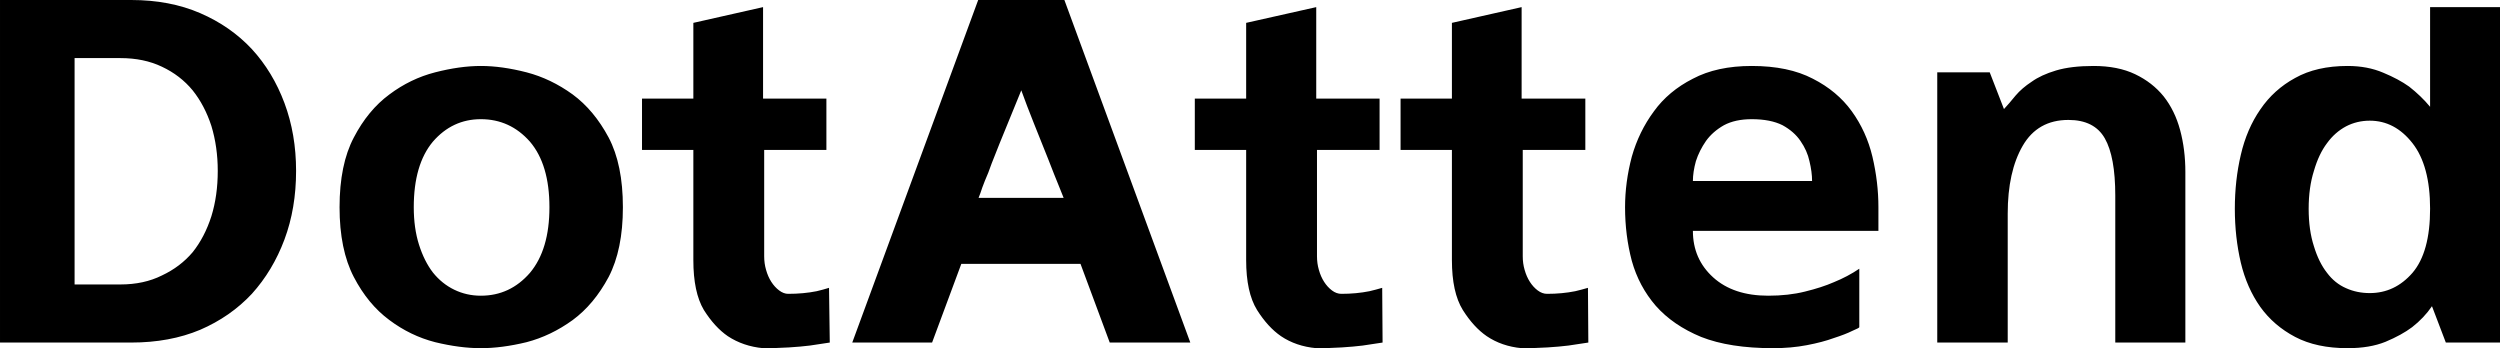 <svg data-v-423bf9ae="" xmlns="http://www.w3.org/2000/svg" viewBox="0 0 430.85 60" class="font"><!----><!----><!----><g data-v-423bf9ae="" id="a4c70c22-d85f-4465-a83c-3f3a257816ed" fill="black" transform="matrix(6.459,0,0,6.459,-7.298,-8.784)"><path d="M4.63 10.50L1.13 10.50L1.13 1.36L4.63 1.36L4.63 1.36Q5.66 1.36 6.47 1.71L6.47 1.71L6.47 1.71Q7.28 2.06 7.85 2.67L7.85 2.67L7.85 2.67Q8.41 3.28 8.72 4.11L8.72 4.11L8.72 4.11Q9.03 4.94 9.03 5.92L9.03 5.92L9.03 5.92Q9.03 6.92 8.72 7.75L8.72 7.75L8.72 7.75Q8.41 8.58 7.85 9.20L7.85 9.20L7.85 9.20Q7.28 9.81 6.47 10.16L6.47 10.16L6.47 10.16Q5.66 10.50 4.63 10.50L4.63 10.50ZM3.12 2.91L3.12 8.95L4.34 8.95L4.34 8.95Q4.97 8.95 5.45 8.71L5.45 8.71L5.45 8.71Q5.94 8.48 6.27 8.09L6.27 8.09L6.27 8.09Q6.59 7.69 6.77 7.13L6.77 7.13L6.77 7.13Q6.94 6.58 6.94 5.92L6.94 5.92L6.94 5.92Q6.94 5.28 6.77 4.72L6.77 4.72L6.77 4.72Q6.59 4.17 6.27 3.77L6.27 3.77L6.27 3.77Q5.94 3.37 5.45 3.14L5.45 3.14L5.45 3.14Q4.97 2.91 4.34 2.91L4.34 2.91L3.12 2.91ZM13.96 3.12L13.96 3.12L13.96 3.12Q14.52 3.12 15.18 3.29L15.18 3.29L15.18 3.29Q15.83 3.46 16.41 3.88L16.41 3.88L16.41 3.88Q16.98 4.30 17.37 5.03L17.37 5.03L17.37 5.03Q17.75 5.75 17.75 6.89L17.75 6.89L17.75 6.89Q17.75 8.02 17.37 8.75L17.37 8.75L17.37 8.75Q16.98 9.48 16.41 9.90L16.41 9.90L16.41 9.90Q15.83 10.32 15.18 10.49L15.18 10.49L15.18 10.49Q14.52 10.65 13.96 10.65L13.96 10.65L13.96 10.65Q13.40 10.65 12.74 10.49L12.74 10.49L12.74 10.49Q12.08 10.32 11.52 9.90L11.52 9.90L11.52 9.90Q10.95 9.48 10.57 8.75L10.57 8.75L10.57 8.75Q10.19 8.02 10.19 6.89L10.19 6.89L10.19 6.89Q10.19 5.75 10.57 5.03L10.57 5.03L10.57 5.03Q10.95 4.30 11.52 3.88L11.52 3.88L11.52 3.88Q12.08 3.46 12.74 3.29L12.74 3.29L12.74 3.29Q13.40 3.12 13.96 3.12ZM13.96 9.25L13.96 9.25L13.96 9.25Q14.74 9.25 15.27 8.64L15.27 8.64L15.27 8.64Q15.79 8.02 15.79 6.89L15.79 6.89L15.79 6.89Q15.79 5.75 15.27 5.14L15.27 5.14L15.27 5.14Q14.74 4.54 13.96 4.54L13.96 4.54L13.96 4.54Q13.20 4.54 12.68 5.14L12.68 5.14L12.68 5.14Q12.17 5.75 12.17 6.89L12.17 6.89L12.17 6.89Q12.17 7.45 12.31 7.89L12.31 7.89L12.31 7.89Q12.45 8.33 12.68 8.63L12.68 8.63L12.68 8.63Q12.92 8.93 13.25 9.09L13.25 9.09L13.25 9.09Q13.58 9.25 13.96 9.25ZM22.16 9.20L22.16 9.20L22.16 9.20Q22.57 9.20 22.92 9.13L22.92 9.13L22.92 9.13Q23.09 9.09 23.25 9.04L23.25 9.04L23.27 10.50L23.27 10.50Q23.02 10.54 22.74 10.58L22.74 10.58L22.74 10.58Q22.50 10.61 22.18 10.63L22.18 10.63L22.18 10.63Q21.85 10.65 21.49 10.65L21.49 10.65L21.49 10.65Q20.96 10.60 20.55 10.33L20.55 10.33L20.55 10.33Q20.20 10.09 19.91 9.63L19.91 9.63L19.91 9.63Q19.63 9.16 19.63 8.30L19.63 8.30L19.63 5.36L18.26 5.36L18.26 3.99L19.63 3.99L19.63 1.97L21.49 1.55L21.49 3.99L23.18 3.99L23.18 5.36L21.52 5.36L21.52 8.20L21.52 8.20Q21.52 8.39 21.57 8.56L21.57 8.56L21.57 8.56Q21.62 8.74 21.71 8.88L21.71 8.88L21.71 8.88Q21.80 9.02 21.92 9.11L21.92 9.11L21.92 9.11Q22.04 9.20 22.16 9.20ZM30.74 10.50L29.96 8.40L26.78 8.40L26.00 10.50L23.87 10.50L27.23 1.36L29.53 1.36L32.89 10.50L30.74 10.50ZM27.24 6.64L29.51 6.64L29.51 6.64Q29.51 6.64 29.39 6.34L29.39 6.34L29.39 6.34Q29.27 6.05 29.10 5.61L29.10 5.61L29.10 5.61Q28.92 5.17 28.72 4.66L28.72 4.66L28.72 4.66Q28.52 4.16 28.38 3.77L28.38 3.77L28.38 3.77Q28.06 4.56 27.80 5.19L27.80 5.19L27.80 5.19Q27.69 5.46 27.59 5.72L27.59 5.72L27.59 5.72Q27.50 5.98 27.41 6.18L27.41 6.18L27.41 6.18Q27.33 6.38 27.29 6.51L27.29 6.51L27.29 6.51Q27.24 6.64 27.24 6.64L27.24 6.64ZM36.92 9.20L36.92 9.20L36.92 9.20Q37.32 9.20 37.67 9.13L37.67 9.13L37.67 9.13Q37.84 9.09 38.01 9.04L38.01 9.04L38.02 10.50L38.02 10.50Q37.77 10.54 37.49 10.58L37.49 10.58L37.49 10.58Q37.25 10.61 36.93 10.63L36.93 10.63L36.93 10.63Q36.61 10.65 36.25 10.65L36.25 10.65L36.25 10.65Q35.71 10.60 35.31 10.33L35.31 10.33L35.31 10.33Q34.96 10.09 34.67 9.63L34.67 9.63L34.67 9.63Q34.38 9.16 34.38 8.30L34.38 8.30L34.38 5.36L33.01 5.36L33.01 3.99L34.38 3.99L34.38 1.97L36.25 1.55L36.25 3.99L37.94 3.99L37.94 5.36L36.27 5.36L36.27 8.20L36.27 8.20Q36.27 8.39 36.32 8.56L36.32 8.56L36.32 8.56Q36.37 8.74 36.46 8.88L36.46 8.88L36.46 8.88Q36.55 9.02 36.67 9.11L36.67 9.11L36.67 9.11Q36.79 9.20 36.92 9.20ZM42.41 9.20L42.41 9.20L42.41 9.20Q42.81 9.20 43.16 9.13L43.16 9.13L43.16 9.13Q43.33 9.09 43.50 9.04L43.50 9.04L43.51 10.50L43.51 10.50Q43.26 10.54 42.98 10.58L42.98 10.58L42.98 10.58Q42.74 10.61 42.42 10.63L42.42 10.63L42.42 10.63Q42.10 10.65 41.73 10.65L41.73 10.65L41.73 10.65Q41.20 10.60 40.80 10.33L40.80 10.33L40.80 10.33Q40.45 10.09 40.16 9.63L40.16 9.63L40.16 9.63Q39.87 9.16 39.87 8.30L39.87 8.30L39.87 5.36L38.50 5.36L38.50 3.99L39.87 3.99L39.87 1.97L41.73 1.55L41.73 3.99L43.43 3.99L43.43 5.36L41.76 5.36L41.76 8.20L41.76 8.20Q41.76 8.39 41.81 8.56L41.81 8.56L41.81 8.56Q41.86 8.74 41.95 8.88L41.95 8.88L41.95 8.88Q42.04 9.02 42.16 9.11L42.16 9.11L42.16 9.11Q42.28 9.20 42.41 9.20ZM48.44 10.65L48.44 10.65L48.44 10.65Q47.28 10.65 46.52 10.35L46.52 10.35L46.52 10.35Q45.77 10.04 45.31 9.52L45.31 9.52L45.31 9.52Q44.86 9.00 44.67 8.32L44.67 8.32L44.67 8.32Q44.49 7.64 44.49 6.89L44.49 6.89L44.49 6.89Q44.49 6.22 44.67 5.54L44.67 5.54L44.67 5.54Q44.86 4.87 45.26 4.33L45.26 4.33L45.26 4.33Q45.65 3.79 46.30 3.46L46.30 3.46L46.30 3.46Q46.94 3.12 47.87 3.12L47.87 3.12L47.87 3.12Q48.85 3.12 49.50 3.46L49.50 3.46L49.50 3.46Q50.15 3.79 50.54 4.33L50.54 4.33L50.54 4.33Q50.93 4.87 51.09 5.54L51.09 5.54L51.09 5.54Q51.25 6.22 51.25 6.89L51.25 6.89L51.25 7.52L46.30 7.52L46.30 7.52Q46.30 8.27 46.84 8.76L46.84 8.76L46.84 8.76Q47.38 9.25 48.31 9.25L48.31 9.25L48.31 9.25Q48.85 9.25 49.29 9.14L49.29 9.14L49.29 9.14Q49.74 9.03 50.06 8.89L50.06 8.89L50.06 8.89Q50.43 8.74 50.74 8.53L50.74 8.53L50.74 10.09L50.74 10.09Q50.74 10.11 50.55 10.19L50.55 10.19L50.55 10.19Q50.37 10.28 50.06 10.38L50.06 10.38L50.06 10.38Q49.76 10.49 49.34 10.57L49.34 10.57L49.34 10.57Q48.92 10.65 48.44 10.65ZM46.30 6.19L49.48 6.19L49.48 6.19Q49.48 5.95 49.41 5.66L49.41 5.66L49.41 5.66Q49.35 5.38 49.17 5.12L49.17 5.12L49.17 5.12Q49 4.87 48.69 4.70L48.69 4.70L48.69 4.70Q48.37 4.54 47.87 4.54L47.87 4.54L47.87 4.54Q47.43 4.54 47.13 4.70L47.13 4.70L47.13 4.70Q46.83 4.87 46.65 5.12L46.65 5.12L46.65 5.12Q46.47 5.38 46.38 5.66L46.38 5.66L46.38 5.66Q46.30 5.95 46.30 6.19L46.30 6.19ZM56.99 3.12L56.99 3.12L56.99 3.12Q57.64 3.12 58.10 3.34L58.10 3.34L58.10 3.34Q58.56 3.56 58.86 3.93L58.86 3.93L58.86 3.93Q59.16 4.31 59.30 4.83L59.30 4.83L59.30 4.83Q59.44 5.35 59.44 5.95L59.44 5.95L59.44 10.50L57.57 10.50L57.57 6.58L57.57 6.58Q57.57 5.54 57.29 5.05L57.29 5.05L57.29 5.05Q57.01 4.56 56.32 4.56L56.32 4.56L56.32 4.56Q55.50 4.56 55.10 5.25L55.10 5.25L55.10 5.25Q54.70 5.94 54.70 7.06L54.70 7.06L54.70 10.50L52.82 10.50L52.82 3.29L54.22 3.29L54.60 4.27L54.60 4.27Q54.74 4.12 54.91 3.91L54.91 3.91L54.91 3.91Q55.08 3.71 55.34 3.54L55.34 3.54L55.34 3.54Q55.59 3.36 55.99 3.24L55.99 3.24L55.99 3.24Q56.39 3.12 56.99 3.12ZM63.77 3.12L63.77 3.12L63.77 3.12Q64.30 3.12 64.72 3.30L64.72 3.30L64.72 3.30Q65.13 3.47 65.41 3.67L65.41 3.67L65.41 3.67Q65.73 3.92 65.97 4.21L65.97 4.21L65.97 1.55L67.84 1.55L67.84 10.50L66.39 10.50L66.02 9.53L66.02 9.53Q65.81 9.84 65.49 10.09L65.49 10.09L65.49 10.09Q65.21 10.30 64.78 10.48L64.78 10.48L64.78 10.48Q64.36 10.65 63.77 10.65L63.77 10.65L63.77 10.65Q62.94 10.65 62.37 10.35L62.37 10.35L62.37 10.35Q61.80 10.05 61.44 9.55L61.44 9.55L61.44 9.55Q61.08 9.04 60.92 8.37L60.92 8.37L60.92 8.37Q60.76 7.69 60.76 6.93L60.76 6.93L60.76 6.93Q60.76 6.17 60.92 5.49L60.92 5.49L60.92 5.49Q61.08 4.80 61.44 4.28L61.44 4.28L61.44 4.28Q61.80 3.75 62.37 3.44L62.37 3.44L62.37 3.44Q62.94 3.12 63.77 3.12ZM64.36 9.18L64.36 9.18L64.36 9.18Q65.03 9.18 65.50 8.64L65.50 8.64L65.50 8.64Q65.97 8.09 65.97 6.93L65.97 6.93L65.97 6.93Q65.97 5.78 65.50 5.18L65.50 5.18L65.50 5.18Q65.03 4.58 64.36 4.58L64.36 4.58L64.36 4.58Q64.02 4.58 63.73 4.73L63.73 4.73L63.73 4.73Q63.43 4.89 63.22 5.18L63.22 5.18L63.22 5.18Q63 5.47 62.87 5.92L62.87 5.92L62.87 5.92Q62.73 6.36 62.73 6.93L62.73 6.93L62.73 6.93Q62.73 7.50 62.87 7.93L62.87 7.93L62.87 7.93Q63 8.36 63.22 8.64L63.22 8.64L63.22 8.64Q63.43 8.92 63.73 9.05L63.73 9.05L63.73 9.05Q64.02 9.18 64.36 9.18Z"></path></g><!----><!----></svg>